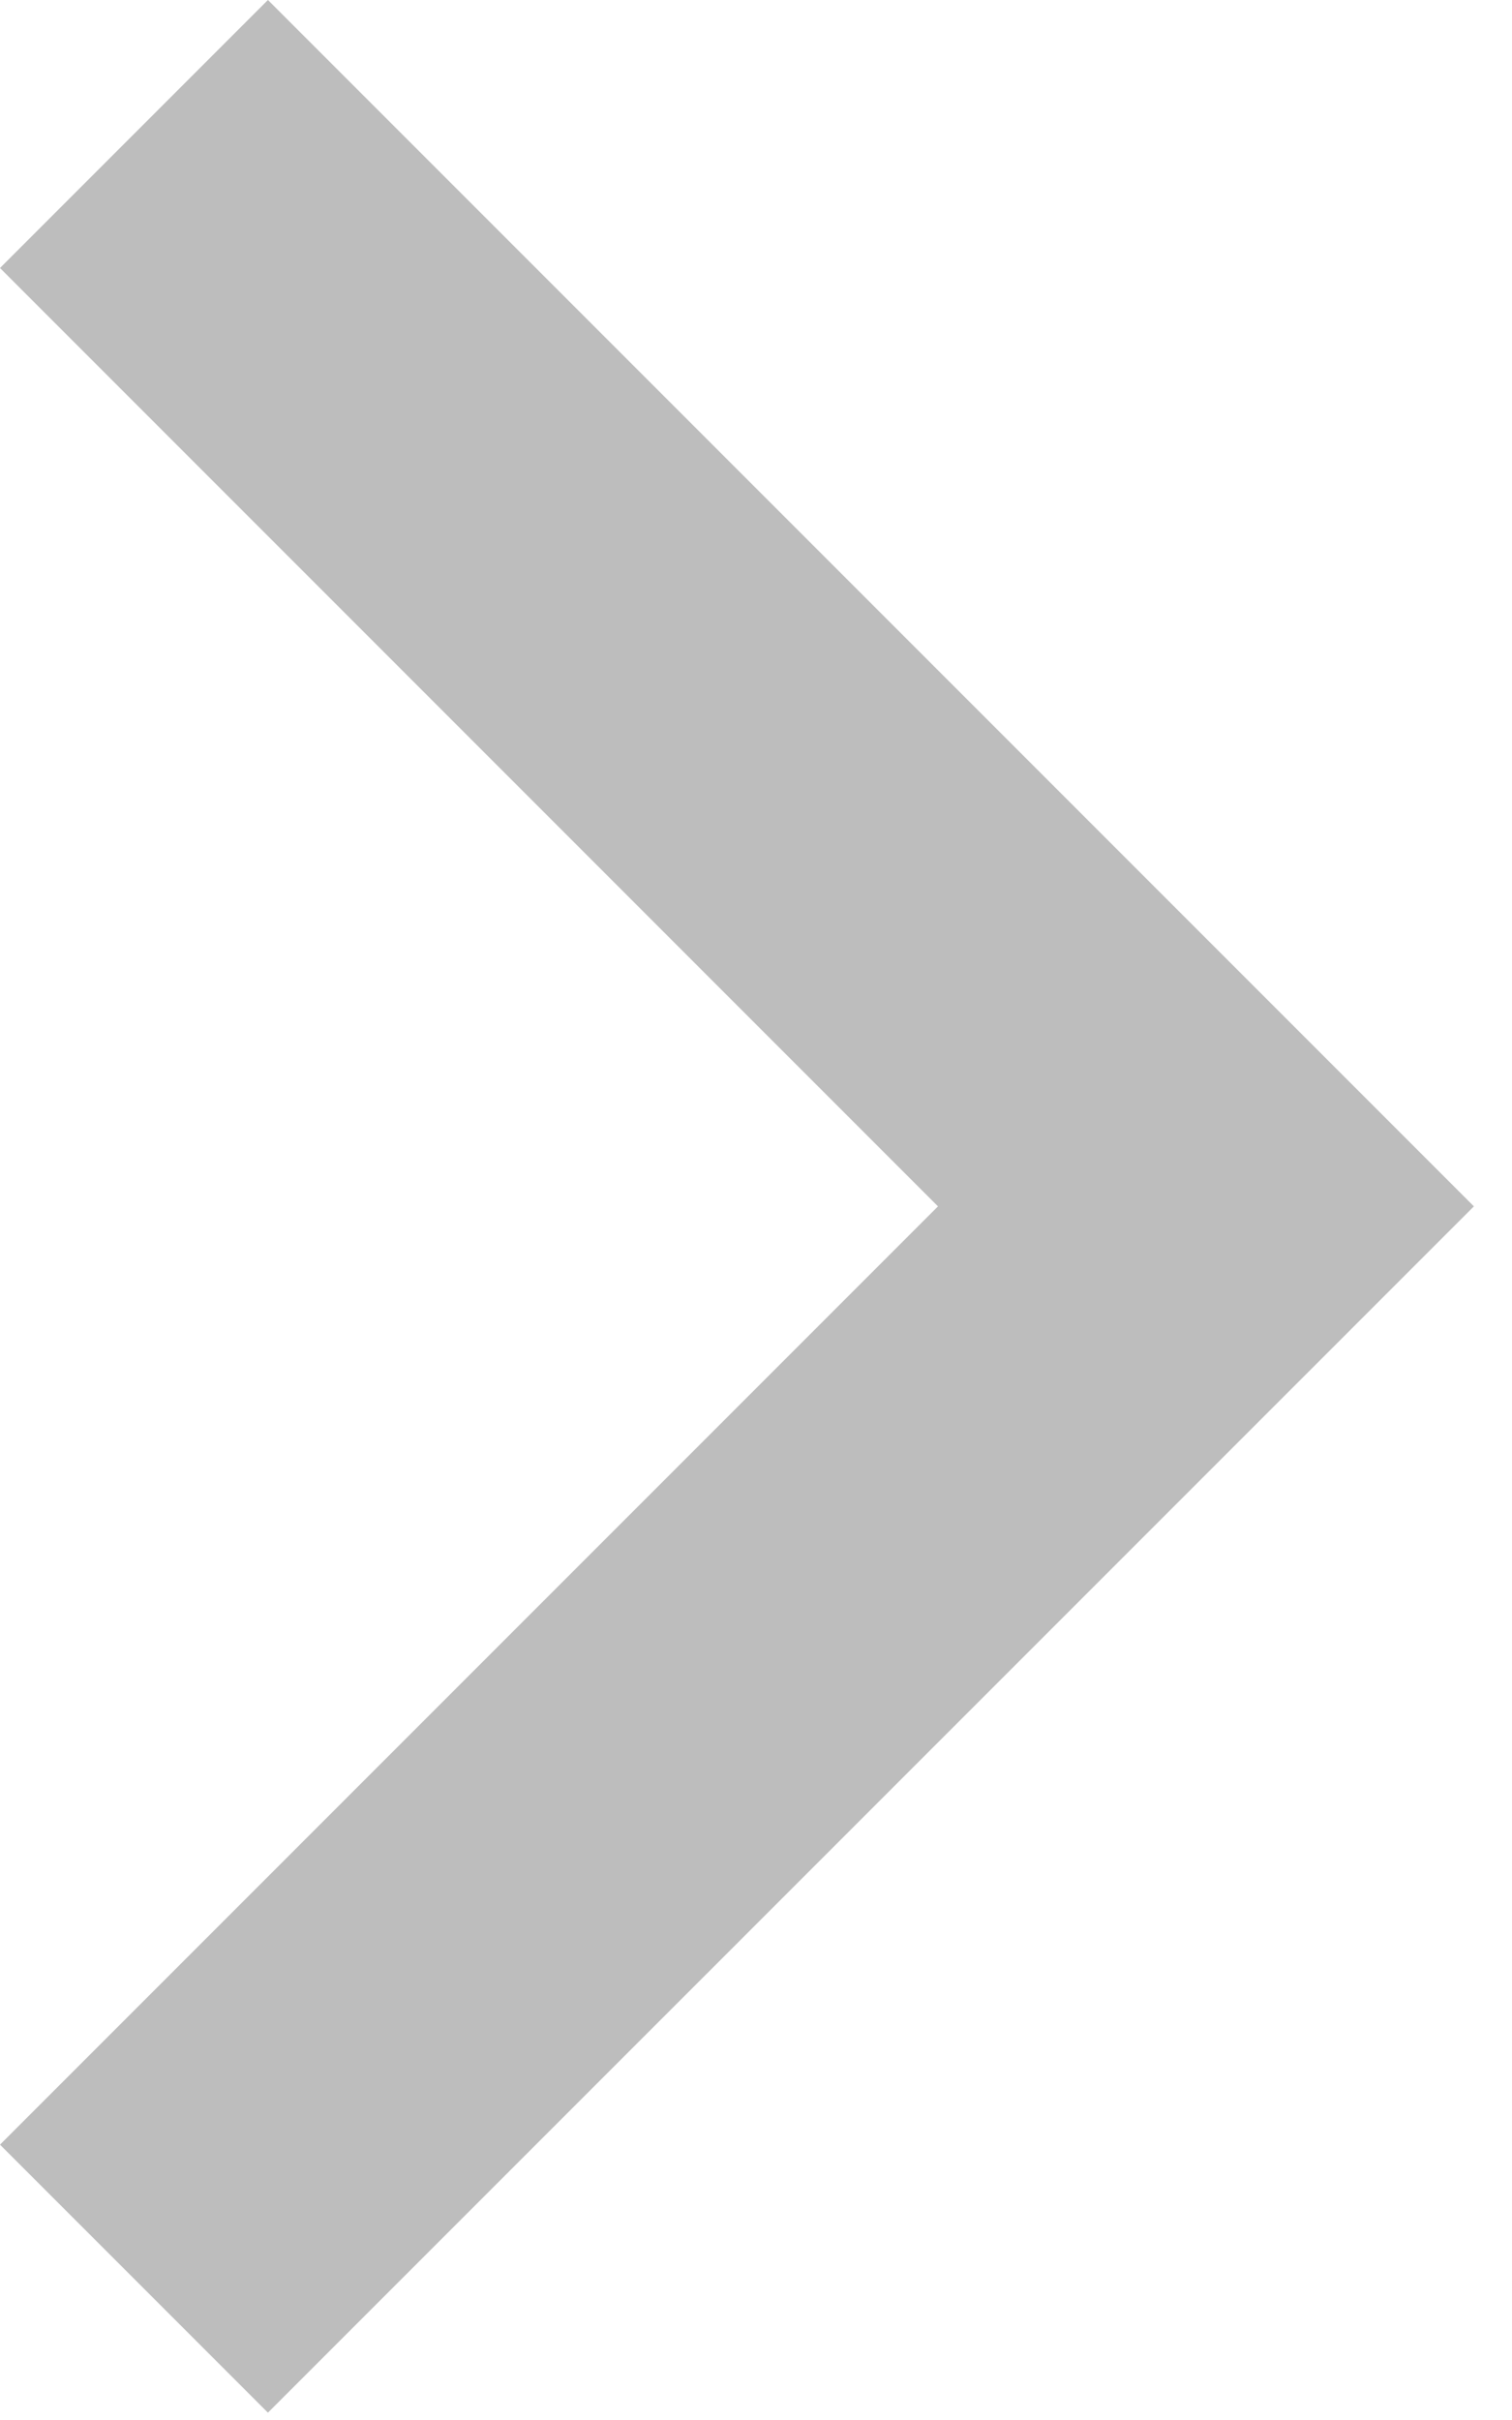 <svg width="25" height="40" viewBox="0 0 25 40" fill="none" xmlns="http://www.w3.org/2000/svg">
<path d="M15.509 19.94L0 4.43L4.43 0L24.37 19.94L4.43 39.879L0 35.449L15.509 19.94Z" fill="#BDBDBD"/>
</svg>
